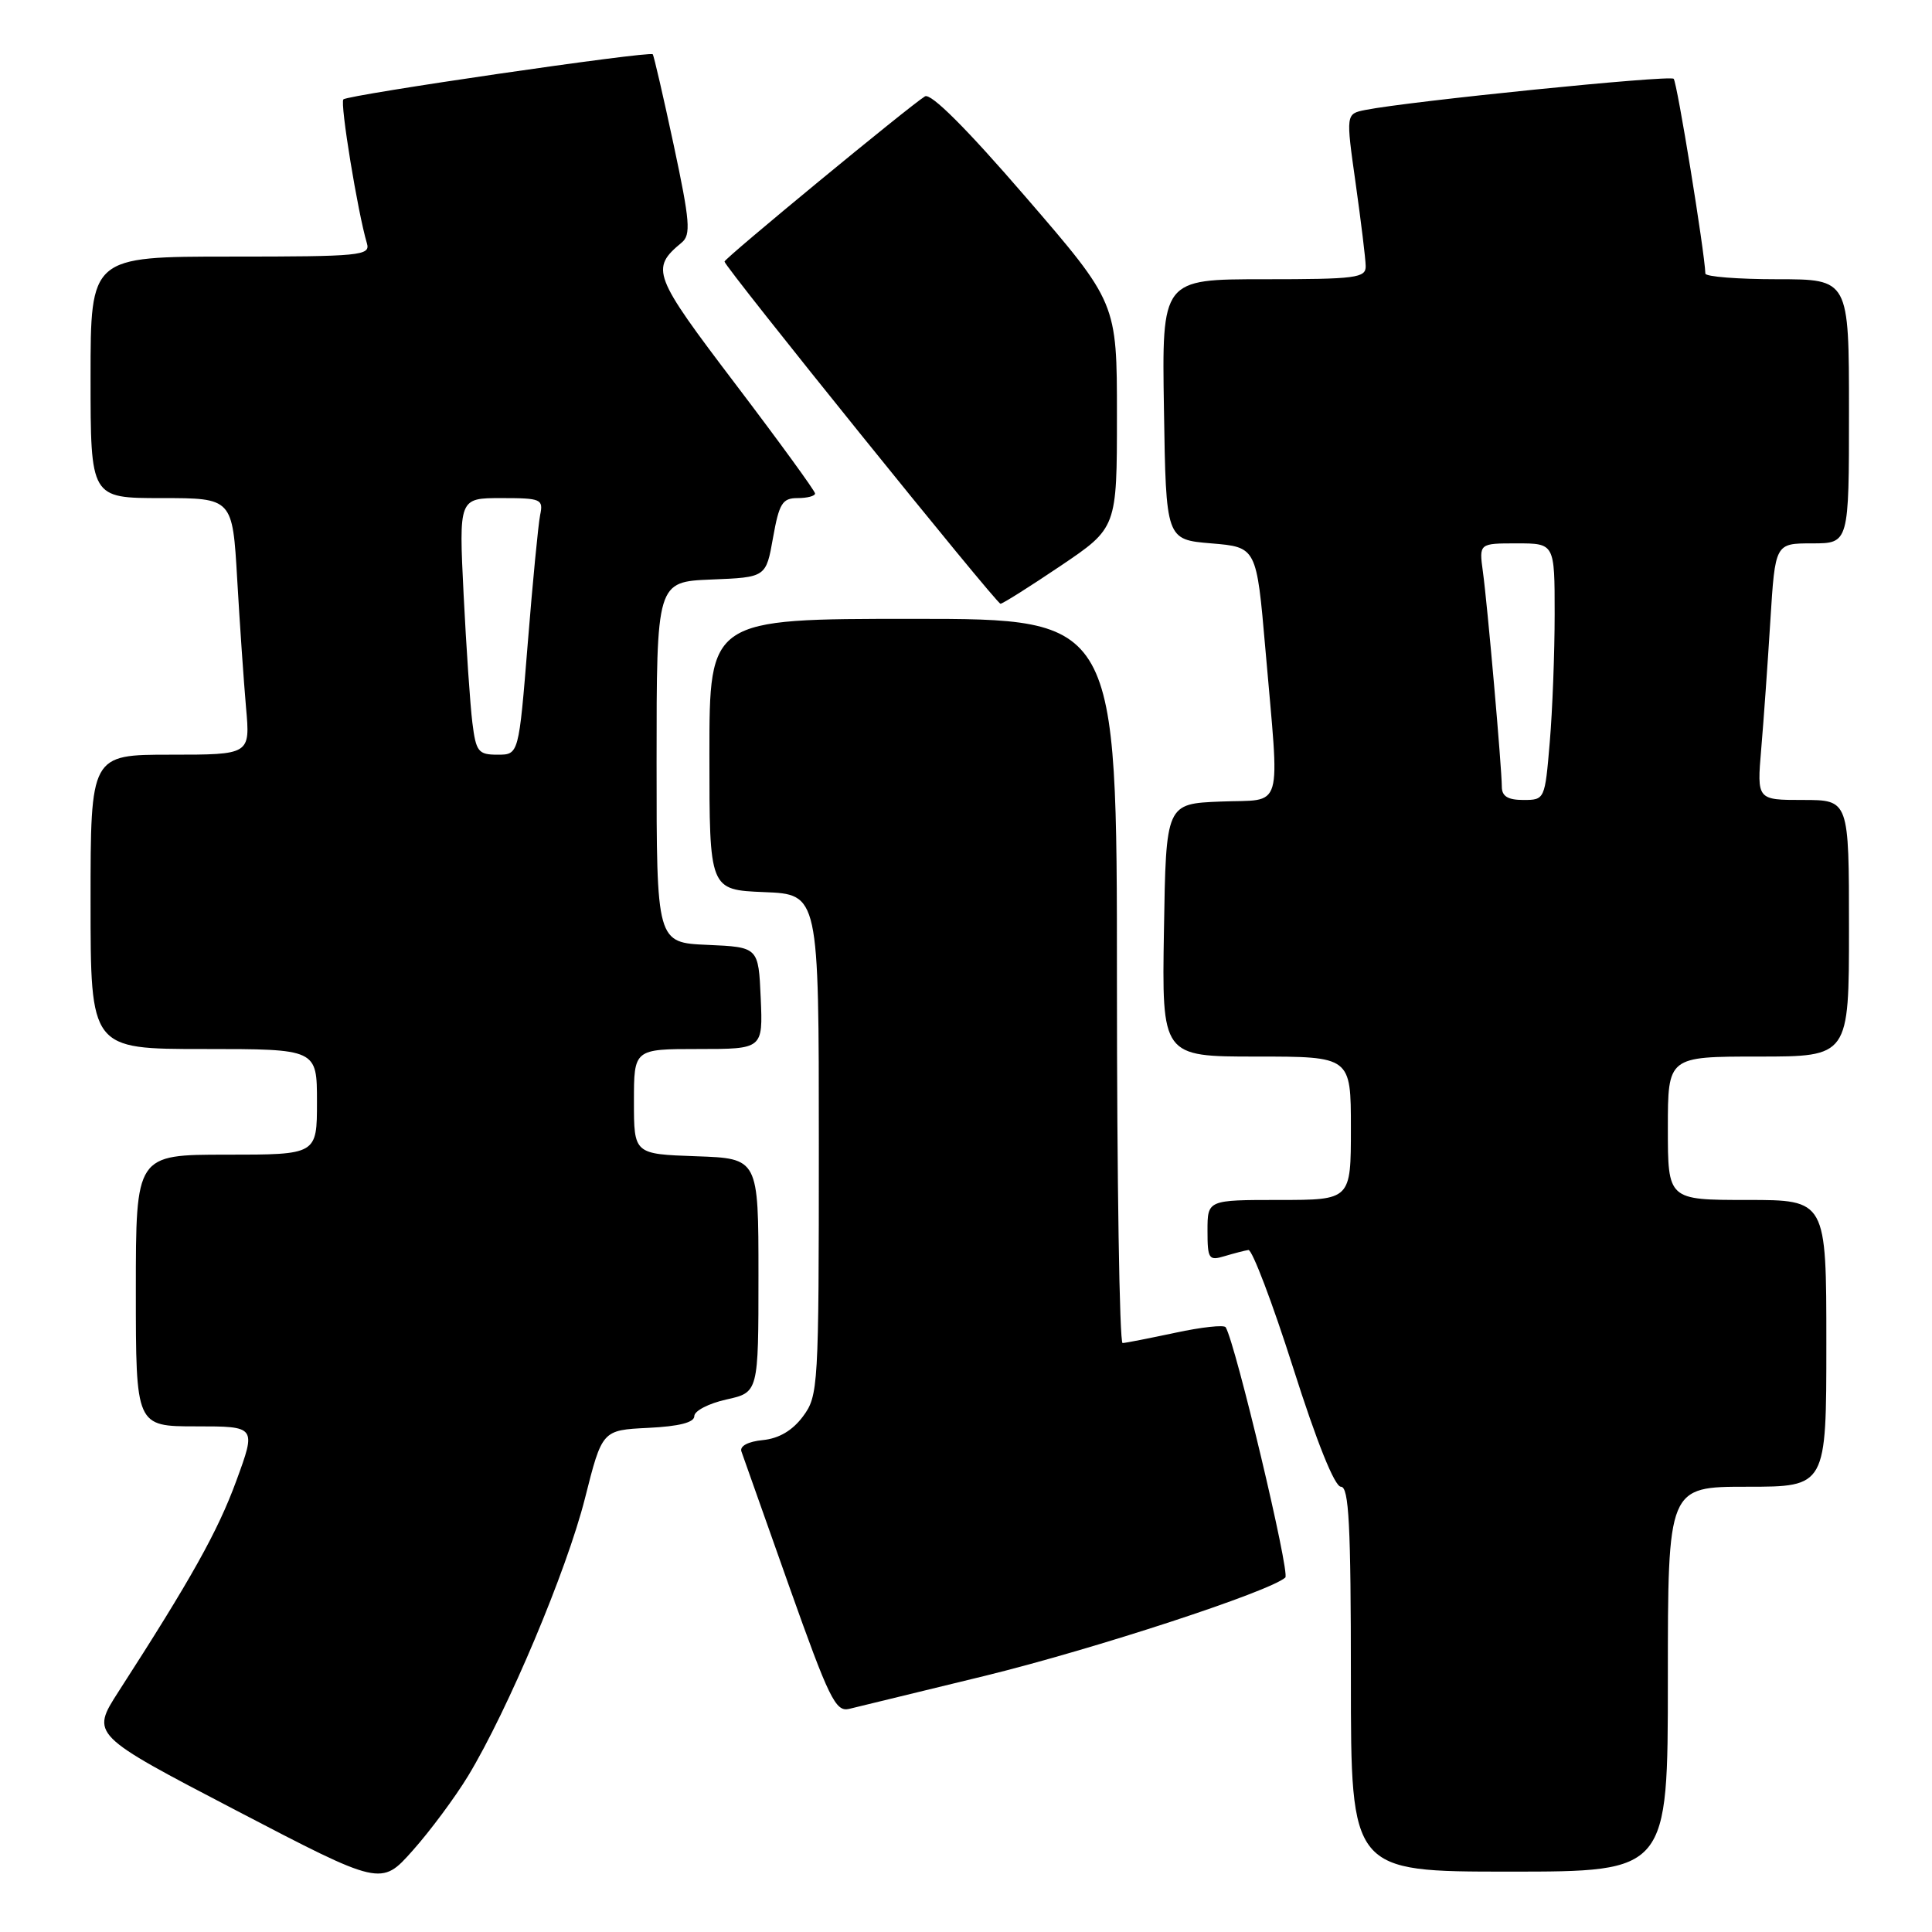 <?xml version="1.0" encoding="UTF-8" standalone="no"?>
<!DOCTYPE svg PUBLIC "-//W3C//DTD SVG 1.1//EN" "http://www.w3.org/Graphics/SVG/1.1/DTD/svg11.dtd" >
<svg xmlns="http://www.w3.org/2000/svg" xmlns:xlink="http://www.w3.org/1999/xlink" version="1.1" viewBox="0 0 256 256">
 <g >
 <path fill="currentColor"
d=" M 62.02 235.33 C 67.30 226.61 75.10 208.09 77.51 198.54 C 79.79 189.50 79.79 189.50 85.89 189.20 C 89.98 189.00 92.00 188.49 92.00 187.64 C 92.00 186.95 93.91 185.96 96.25 185.44 C 100.50 184.50 100.50 184.50 100.50 169.00 C 100.50 153.50 100.50 153.50 92.25 153.21 C 84.00 152.92 84.00 152.92 84.00 145.96 C 84.00 139.00 84.00 139.00 92.55 139.00 C 101.09 139.00 101.09 139.00 100.80 132.25 C 100.50 125.50 100.50 125.50 93.75 125.20 C 87.00 124.91 87.00 124.91 87.00 101.00 C 87.00 77.09 87.00 77.09 94.25 76.79 C 101.50 76.50 101.50 76.50 102.43 71.25 C 103.24 66.70 103.67 66.00 105.68 66.00 C 106.96 66.00 108.00 65.73 108.00 65.39 C 108.00 65.06 103.26 58.54 97.46 50.90 C 86.48 36.44 86.16 35.60 90.33 32.14 C 91.57 31.11 91.43 29.35 89.27 19.22 C 87.89 12.78 86.64 7.36 86.49 7.19 C 86.08 6.73 46.10 12.56 45.50 13.17 C 45.03 13.64 47.39 28.10 48.62 32.25 C 49.10 33.87 47.78 34.00 30.57 34.00 C 12.00 34.00 12.00 34.00 12.00 50.00 C 12.00 66.00 12.00 66.00 21.40 66.00 C 30.81 66.00 30.81 66.00 31.43 76.75 C 31.77 82.66 32.30 90.31 32.60 93.75 C 33.16 100.00 33.16 100.00 22.58 100.00 C 12.00 100.00 12.00 100.00 12.00 119.50 C 12.00 139.00 12.00 139.00 27.00 139.00 C 42.00 139.00 42.00 139.00 42.00 146.00 C 42.00 153.00 42.00 153.00 30.00 153.00 C 18.00 153.00 18.00 153.00 18.00 171.00 C 18.00 189.00 18.00 189.00 25.98 189.00 C 33.96 189.00 33.96 189.00 31.30 196.25 C 28.85 202.93 25.33 209.22 15.69 224.17 C 12.04 229.85 12.04 229.85 31.27 239.88 C 50.50 249.91 50.50 249.91 54.68 245.21 C 56.98 242.63 60.28 238.19 62.02 235.33 Z  M 221.00 222.50 C 221.00 197.00 221.00 197.00 231.50 197.00 C 242.00 197.00 242.00 197.00 242.00 178.00 C 242.00 159.00 242.00 159.00 231.50 159.00 C 221.00 159.00 221.00 159.00 221.00 149.50 C 221.00 140.00 221.00 140.00 233.00 140.00 C 245.00 140.00 245.00 140.00 245.00 123.00 C 245.00 106.00 245.00 106.00 238.90 106.00 C 232.80 106.00 232.80 106.00 233.37 99.25 C 233.69 95.54 234.23 87.89 234.58 82.25 C 235.22 72.00 235.22 72.00 240.11 72.00 C 245.00 72.00 245.00 72.00 245.00 54.50 C 245.00 37.00 245.00 37.00 235.50 37.00 C 230.28 37.00 225.99 36.66 225.97 36.25 C 225.87 33.32 222.22 10.89 221.77 10.44 C 221.25 9.92 186.74 13.41 180.91 14.57 C 178.33 15.09 178.33 15.09 179.63 24.29 C 180.34 29.36 180.95 34.29 180.96 35.25 C 181.00 36.83 179.70 37.00 167.48 37.00 C 153.95 37.00 153.95 37.00 154.23 54.25 C 154.50 71.50 154.50 71.50 160.50 72.00 C 166.50 72.50 166.50 72.50 167.67 86.00 C 169.57 108.03 170.21 105.86 161.75 106.21 C 154.50 106.50 154.50 106.50 154.23 123.25 C 153.95 140.00 153.95 140.00 166.48 140.00 C 179.00 140.00 179.00 140.00 179.00 149.50 C 179.00 159.00 179.00 159.00 169.50 159.00 C 160.00 159.00 160.00 159.00 160.00 163.07 C 160.00 166.82 160.17 167.08 162.25 166.45 C 163.49 166.08 164.91 165.71 165.42 165.63 C 165.92 165.56 168.59 172.59 171.35 181.25 C 174.48 191.10 176.85 197.00 177.68 197.00 C 178.74 197.00 179.00 202.04 179.00 222.50 C 179.00 248.00 179.00 248.00 200.00 248.00 C 221.00 248.00 221.00 248.00 221.00 222.50 Z  M 130.50 222.06 C 145.00 218.51 168.29 210.88 170.31 209.03 C 170.96 208.43 163.73 178.08 162.41 175.87 C 162.20 175.52 159.21 175.85 155.77 176.59 C 152.32 177.32 149.16 177.95 148.75 177.96 C 148.34 177.98 148.00 156.40 148.00 130.00 C 148.00 82.00 148.00 82.00 121.00 82.00 C 94.00 82.00 94.00 82.00 94.00 99.96 C 94.00 117.91 94.00 117.91 101.25 118.21 C 108.50 118.50 108.50 118.50 108.50 151.68 C 108.50 183.81 108.43 184.95 106.40 187.68 C 105.01 189.55 103.22 190.61 101.07 190.82 C 99.13 191.01 98.00 191.61 98.24 192.32 C 98.46 192.97 101.31 201.02 104.57 210.20 C 109.84 225.04 110.72 226.86 112.50 226.44 C 113.60 226.18 121.70 224.21 130.50 222.06 Z  M 140.55 74.97 C 148.00 69.94 148.00 69.94 148.00 55.02 C 148.00 40.11 148.00 40.11 135.88 26.07 C 128.06 17.01 123.34 12.29 122.56 12.77 C 120.56 13.99 96.00 34.23 96.00 34.66 C 96.00 35.34 132.02 80.00 132.57 80.00 C 132.86 80.00 136.44 77.74 140.55 74.97 Z  M 62.59 95.75 C 62.30 93.41 61.78 85.76 61.43 78.75 C 60.80 66.00 60.80 66.00 66.42 66.00 C 71.72 66.00 72.01 66.13 71.57 68.25 C 71.32 69.49 70.58 77.14 69.93 85.25 C 68.74 100.00 68.74 100.00 65.93 100.00 C 63.38 100.00 63.07 99.62 62.59 95.75 Z  M 199.00 104.25 C 198.99 101.72 197.10 80.16 196.49 75.75 C 195.98 72.00 195.98 72.00 200.99 72.00 C 206.00 72.00 206.00 72.00 206.00 81.35 C 206.00 86.49 205.71 94.14 205.35 98.35 C 204.71 105.94 204.69 106.00 201.85 106.00 C 199.80 106.00 199.00 105.51 199.00 104.25 Z "/>
</g>
</svg>